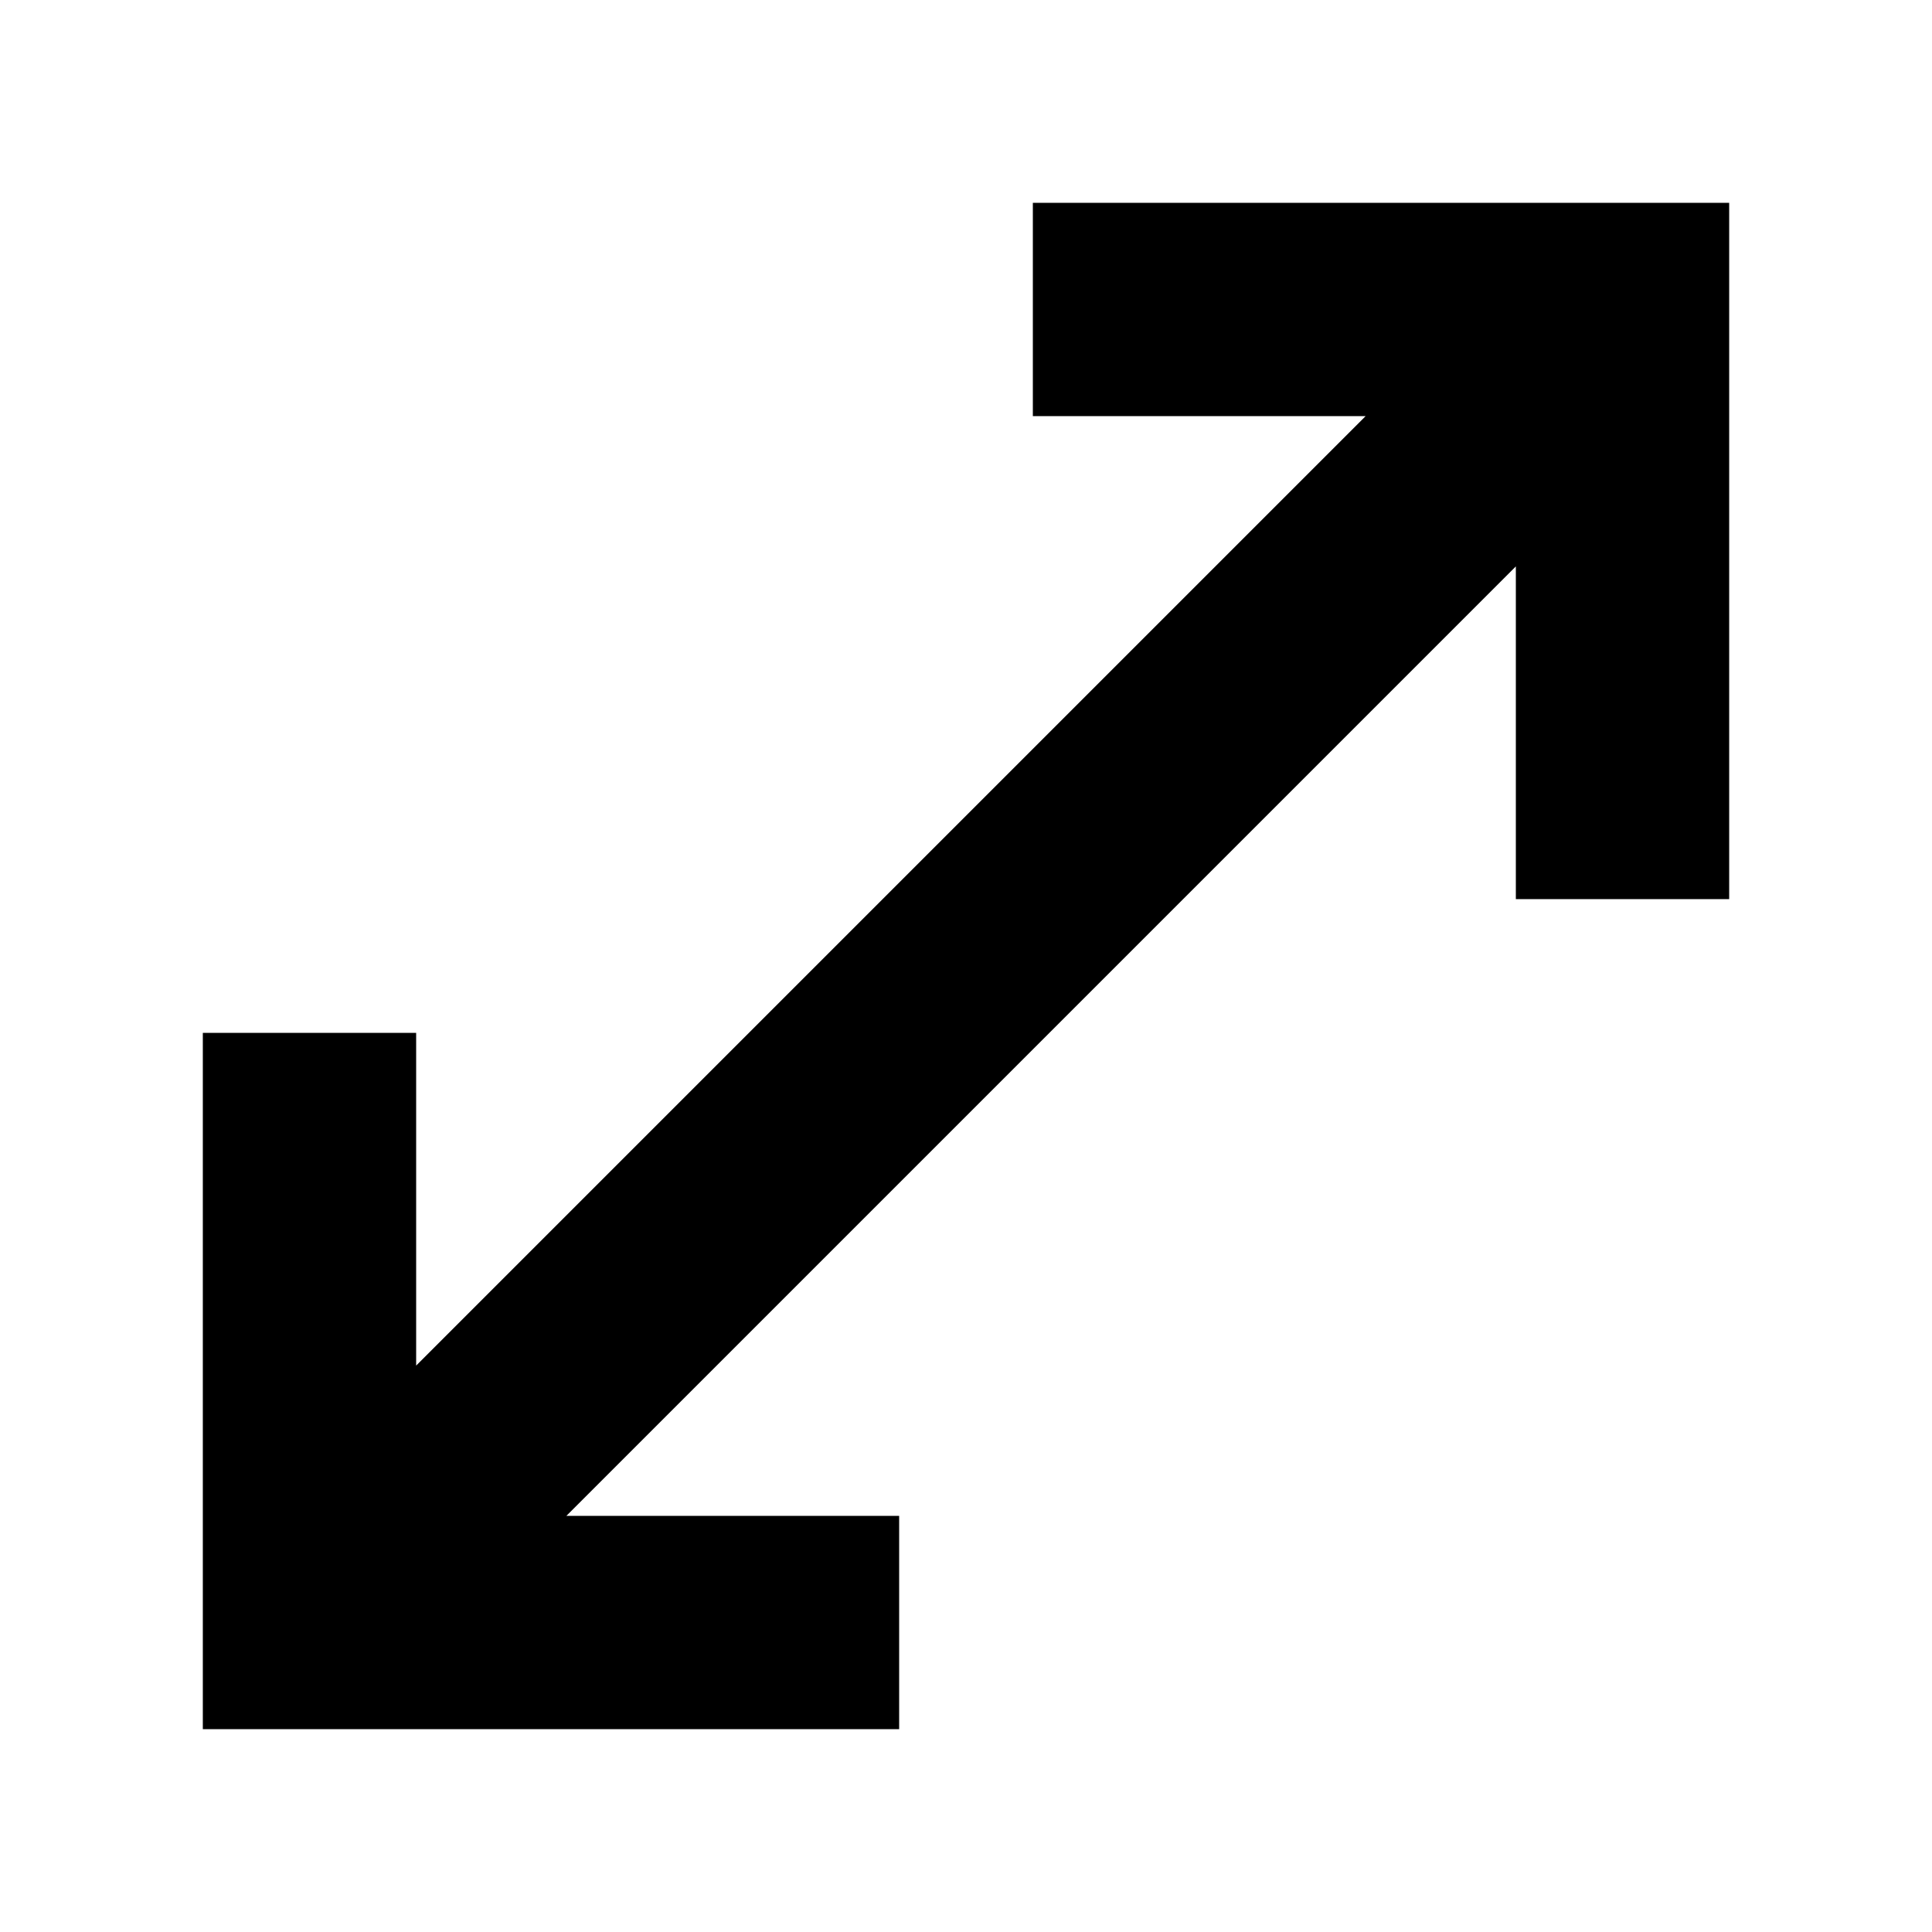 <svg xmlns="http://www.w3.org/2000/svg" height="24" viewBox="0 -960 960 960" width="24"><path d="M100.782-100.782v-346.001h106.001v165.347l471.781-471.781H513.217v-106.001h346.001v346.001H753.217v-165.347L281.436-206.783h165.347v106.001H100.782Z"/></svg>